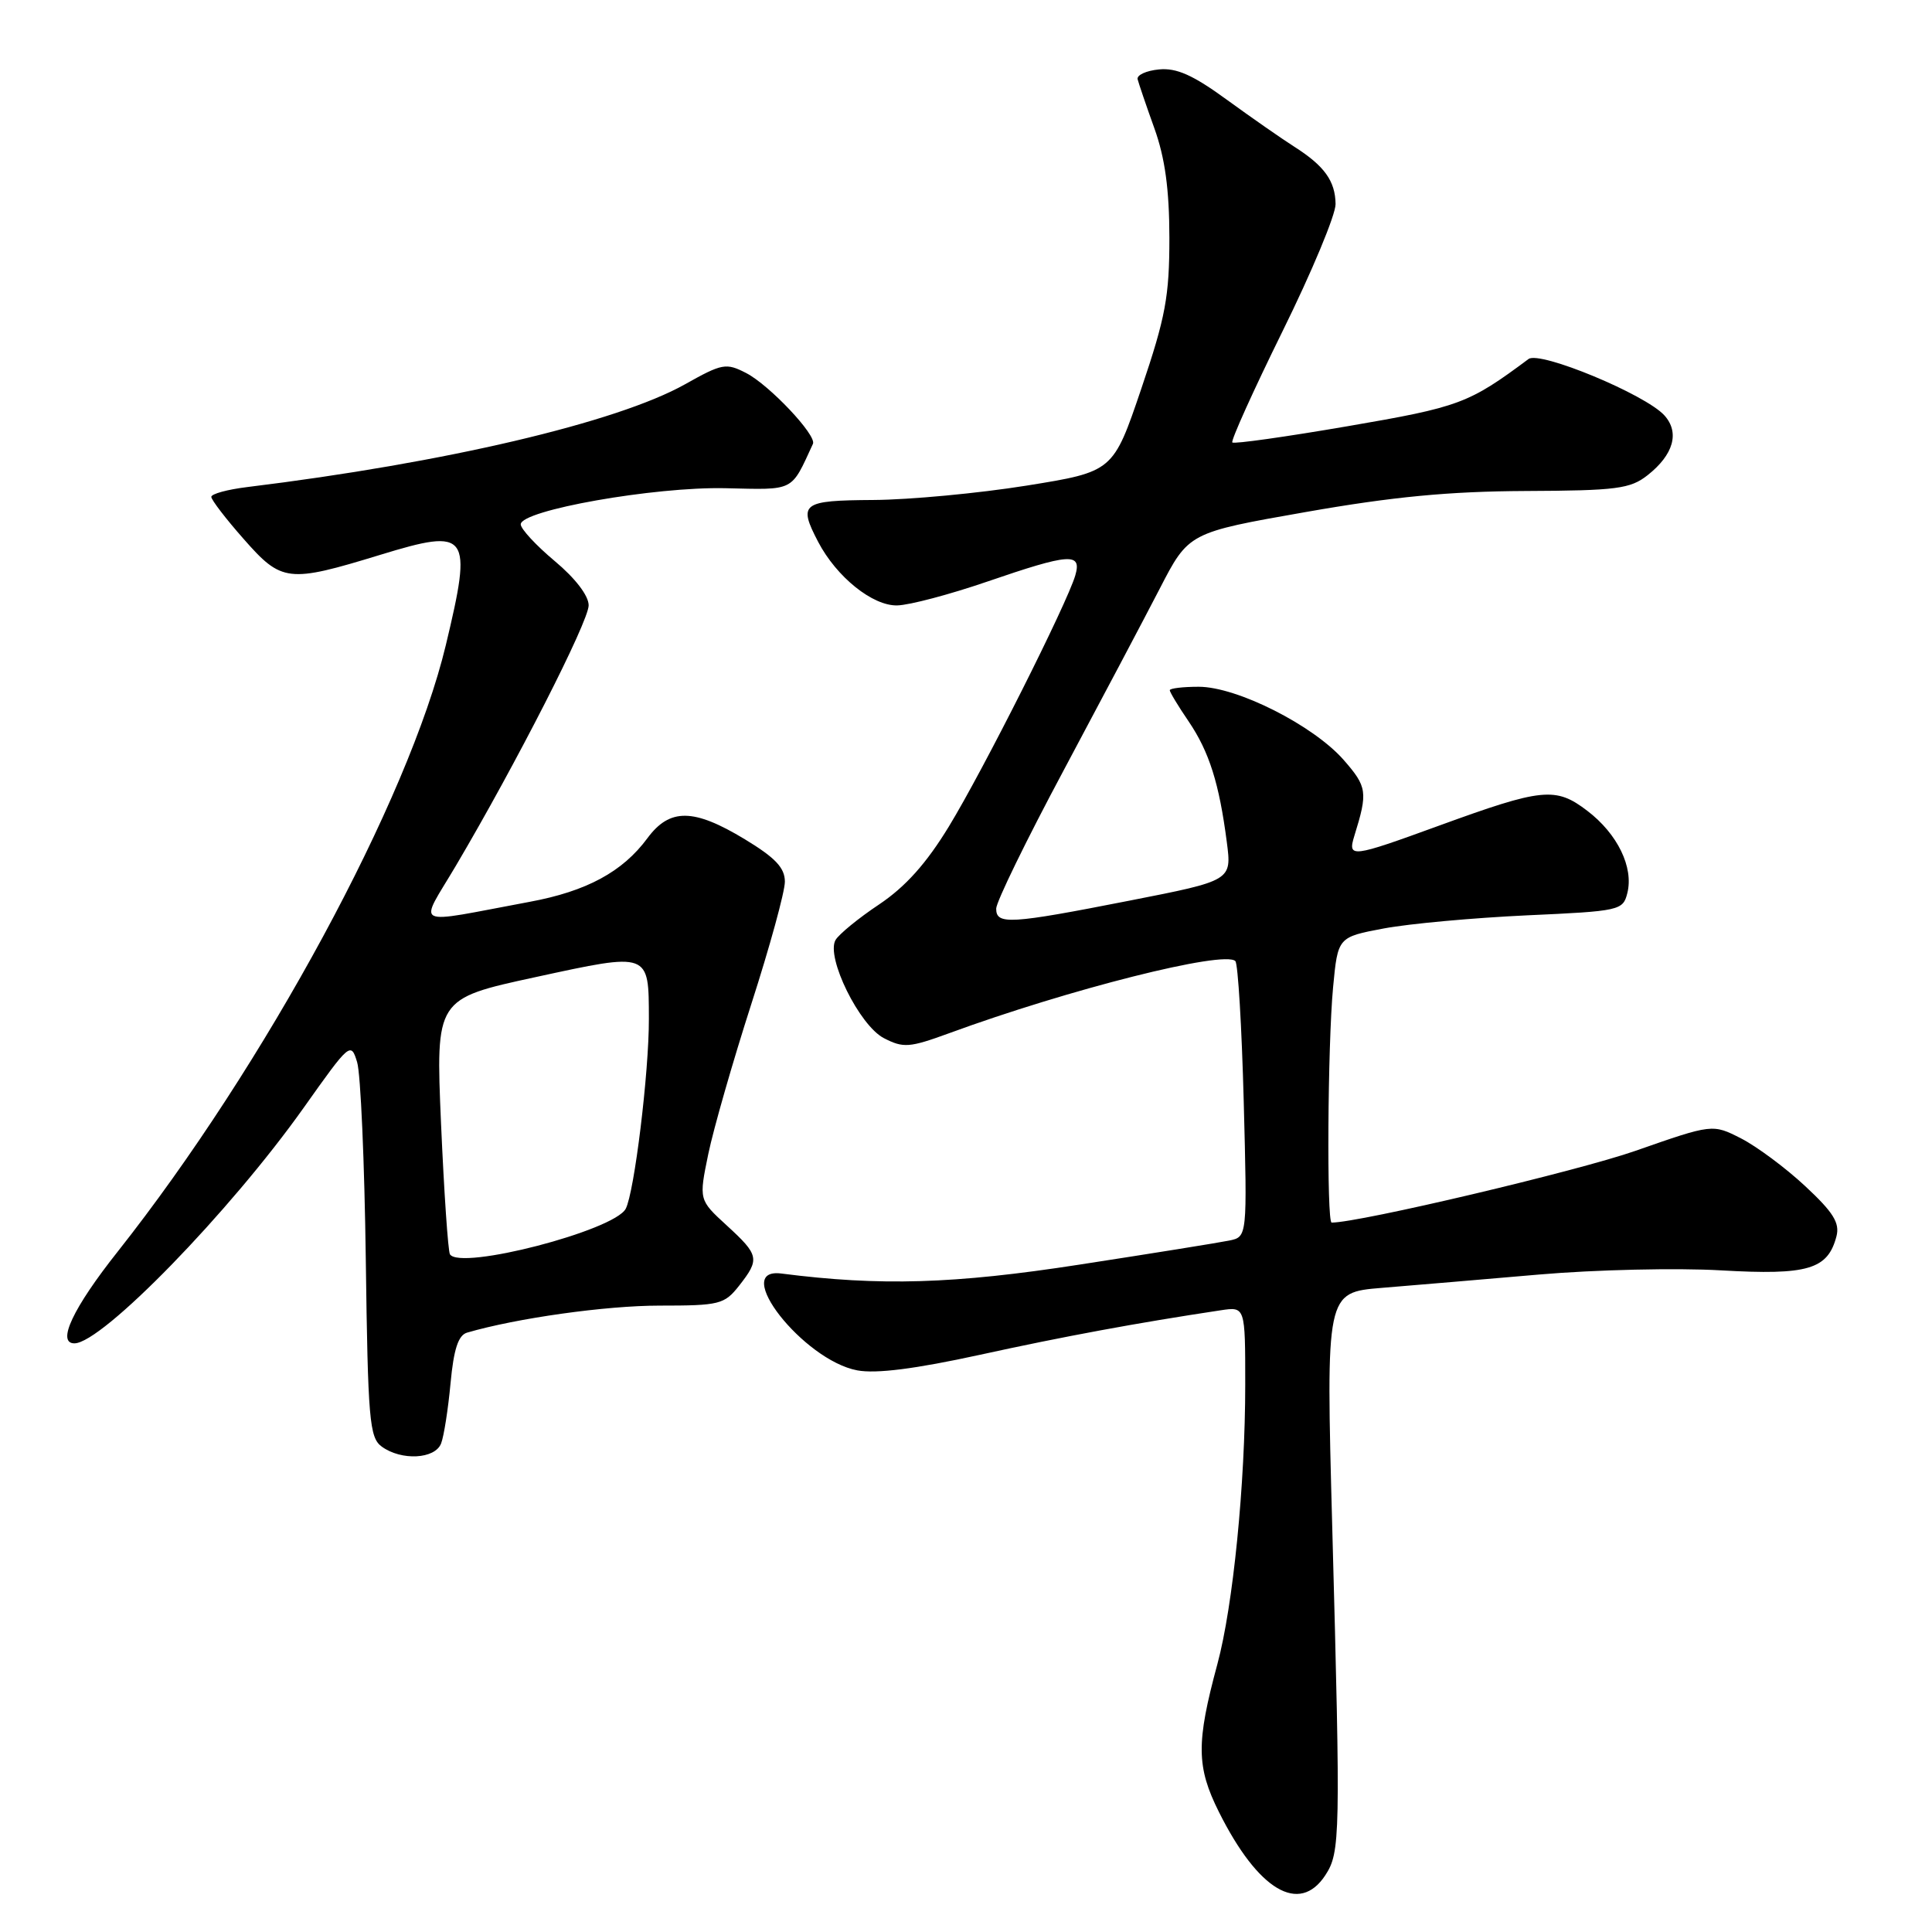 <?xml version="1.0" encoding="UTF-8" standalone="no"?>
<!DOCTYPE svg PUBLIC "-//W3C//DTD SVG 1.1//EN" "http://www.w3.org/Graphics/SVG/1.1/DTD/svg11.dtd" >
<svg xmlns="http://www.w3.org/2000/svg" xmlns:xlink="http://www.w3.org/1999/xlink" version="1.1" viewBox="0 0 256 256">
 <g >
 <path fill="currentColor"
d=" M 175.61 248.48 C 177.60 245.44 177.64 243.42 176.53 202.38 C 175.69 171.26 175.69 171.26 183.09 170.65 C 187.17 170.32 196.56 169.52 203.97 168.88 C 211.37 168.24 222.21 167.99 228.04 168.33 C 239.57 168.99 242.19 168.21 243.34 163.82 C 243.80 162.05 242.93 160.64 239.21 157.18 C 236.62 154.76 232.79 151.92 230.71 150.85 C 226.92 148.92 226.92 148.92 216.71 152.49 C 209.05 155.17 180.14 162.00 176.45 162.00 C 175.78 162.00 175.92 138.47 176.64 130.83 C 177.27 124.17 177.27 124.17 183.39 123.02 C 186.75 122.39 195.25 121.62 202.27 121.29 C 214.66 120.73 215.05 120.64 215.63 118.34 C 216.49 114.93 214.33 110.49 210.33 107.44 C 206.13 104.23 204.39 104.41 190.66 109.41 C 179.03 113.65 178.55 113.71 179.46 110.75 C 181.26 104.95 181.16 104.26 178.03 100.68 C 174.00 96.10 163.90 91.00 158.84 91.00 C 156.73 91.00 155.00 91.21 155.00 91.46 C 155.00 91.71 156.12 93.57 157.50 95.59 C 160.23 99.62 161.55 103.80 162.56 111.59 C 163.22 116.68 163.22 116.68 149.66 119.34 C 133.78 122.46 132.00 122.56 132.00 120.40 C 132.00 119.52 136.00 111.31 140.90 102.15 C 145.79 92.99 151.53 82.14 153.65 78.04 C 157.50 70.57 157.50 70.57 173.00 67.85 C 184.54 65.82 191.98 65.11 202.12 65.06 C 214.22 65.01 216.02 64.77 218.31 62.97 C 221.76 60.25 222.59 57.31 220.54 55.04 C 218.02 52.26 204.04 46.46 202.54 47.57 C 194.59 53.49 193.39 53.93 178.60 56.47 C 170.40 57.88 163.52 58.85 163.29 58.63 C 163.07 58.40 166.06 51.78 169.94 43.90 C 173.83 36.02 176.99 28.44 176.97 27.04 C 176.93 23.98 175.49 21.98 171.50 19.44 C 169.85 18.39 165.83 15.59 162.57 13.22 C 158.09 9.95 155.90 8.97 153.57 9.20 C 151.88 9.36 150.61 9.95 150.74 10.50 C 150.88 11.05 151.87 13.97 152.96 17.00 C 154.37 20.92 154.94 25.08 154.95 31.50 C 154.95 39.27 154.45 42.00 151.23 51.50 C 147.50 62.50 147.50 62.50 136.00 64.35 C 129.68 65.36 120.56 66.22 115.75 66.25 C 106.23 66.31 105.74 66.68 108.41 71.80 C 110.85 76.46 115.64 80.31 118.90 80.22 C 120.53 80.18 125.88 78.76 130.80 77.07 C 141.76 73.31 143.37 73.19 142.48 76.25 C 141.38 80.00 130.29 102.04 125.74 109.50 C 122.75 114.41 119.99 117.49 116.49 119.84 C 113.74 121.67 111.15 123.80 110.71 124.56 C 109.42 126.84 113.88 135.89 117.12 137.56 C 119.70 138.89 120.50 138.83 125.73 136.92 C 141.64 131.08 162.23 125.89 163.69 127.35 C 164.04 127.70 164.54 136.07 164.80 145.94 C 165.27 163.89 165.27 163.89 162.88 164.38 C 161.57 164.65 152.63 166.09 143.02 167.57 C 126.41 170.14 116.66 170.43 103.54 168.75 C 96.76 167.88 106.45 180.24 113.59 181.58 C 116.09 182.05 121.27 181.39 129.88 179.51 C 140.97 177.08 150.72 175.28 161.75 173.62 C 165.00 173.13 165.00 173.13 165.00 183.46 C 165.00 196.63 163.39 212.80 161.31 220.50 C 158.49 230.93 158.52 234.12 161.52 240.11 C 166.71 250.49 172.17 253.73 175.61 248.48 Z  M 58.45 191.26 C 58.82 190.31 59.38 186.72 59.70 183.28 C 60.12 178.76 60.73 176.92 61.89 176.58 C 68.46 174.66 80.29 173.00 87.39 173.00 C 95.34 173.00 95.98 172.84 97.93 170.37 C 100.70 166.84 100.60 166.32 96.30 162.38 C 92.60 158.99 92.60 158.99 93.85 152.92 C 94.54 149.59 97.11 140.64 99.55 133.05 C 102.00 125.45 104.00 118.16 104.00 116.83 C 104.00 114.99 102.74 113.66 98.70 111.21 C 91.91 107.10 88.75 107.06 85.79 111.06 C 82.50 115.52 77.73 118.10 70.17 119.50 C 54.28 122.46 55.48 123.05 60.41 114.71 C 68.36 101.25 78.00 82.36 78.00 80.21 C 78.00 78.93 76.23 76.62 73.50 74.34 C 71.03 72.27 69.00 70.08 69.00 69.48 C 69.00 67.61 86.70 64.48 96.11 64.69 C 105.39 64.90 104.76 65.22 107.72 58.81 C 108.24 57.69 101.95 51.02 98.87 49.43 C 96.21 48.06 95.70 48.15 90.77 50.92 C 81.74 55.98 58.98 61.33 32.75 64.54 C 30.14 64.86 28.00 65.44 28.00 65.84 C 28.00 66.23 29.92 68.74 32.27 71.40 C 37.33 77.16 38.16 77.26 50.38 73.52 C 62.14 69.92 62.64 70.61 59.07 85.50 C 54.15 105.98 35.10 141.18 15.60 165.84 C 9.67 173.32 7.47 178.00 9.86 178.00 C 13.51 178.00 30.45 160.59 40.27 146.74 C 46.35 138.16 46.50 138.03 47.32 140.74 C 47.79 142.26 48.30 154.04 48.47 166.93 C 48.75 188.14 48.95 190.49 50.58 191.68 C 53.18 193.58 57.65 193.35 58.45 191.26 Z  M 59.62 166.20 C 59.37 165.78 58.84 158.00 58.44 148.89 C 57.73 132.34 57.73 132.34 70.93 129.48 C 86.13 126.18 85.96 126.12 85.98 135.00 C 86.00 142.10 84.05 158.01 82.91 160.17 C 81.36 163.07 60.96 168.36 59.62 166.20 Z "/>
</g>
</svg>